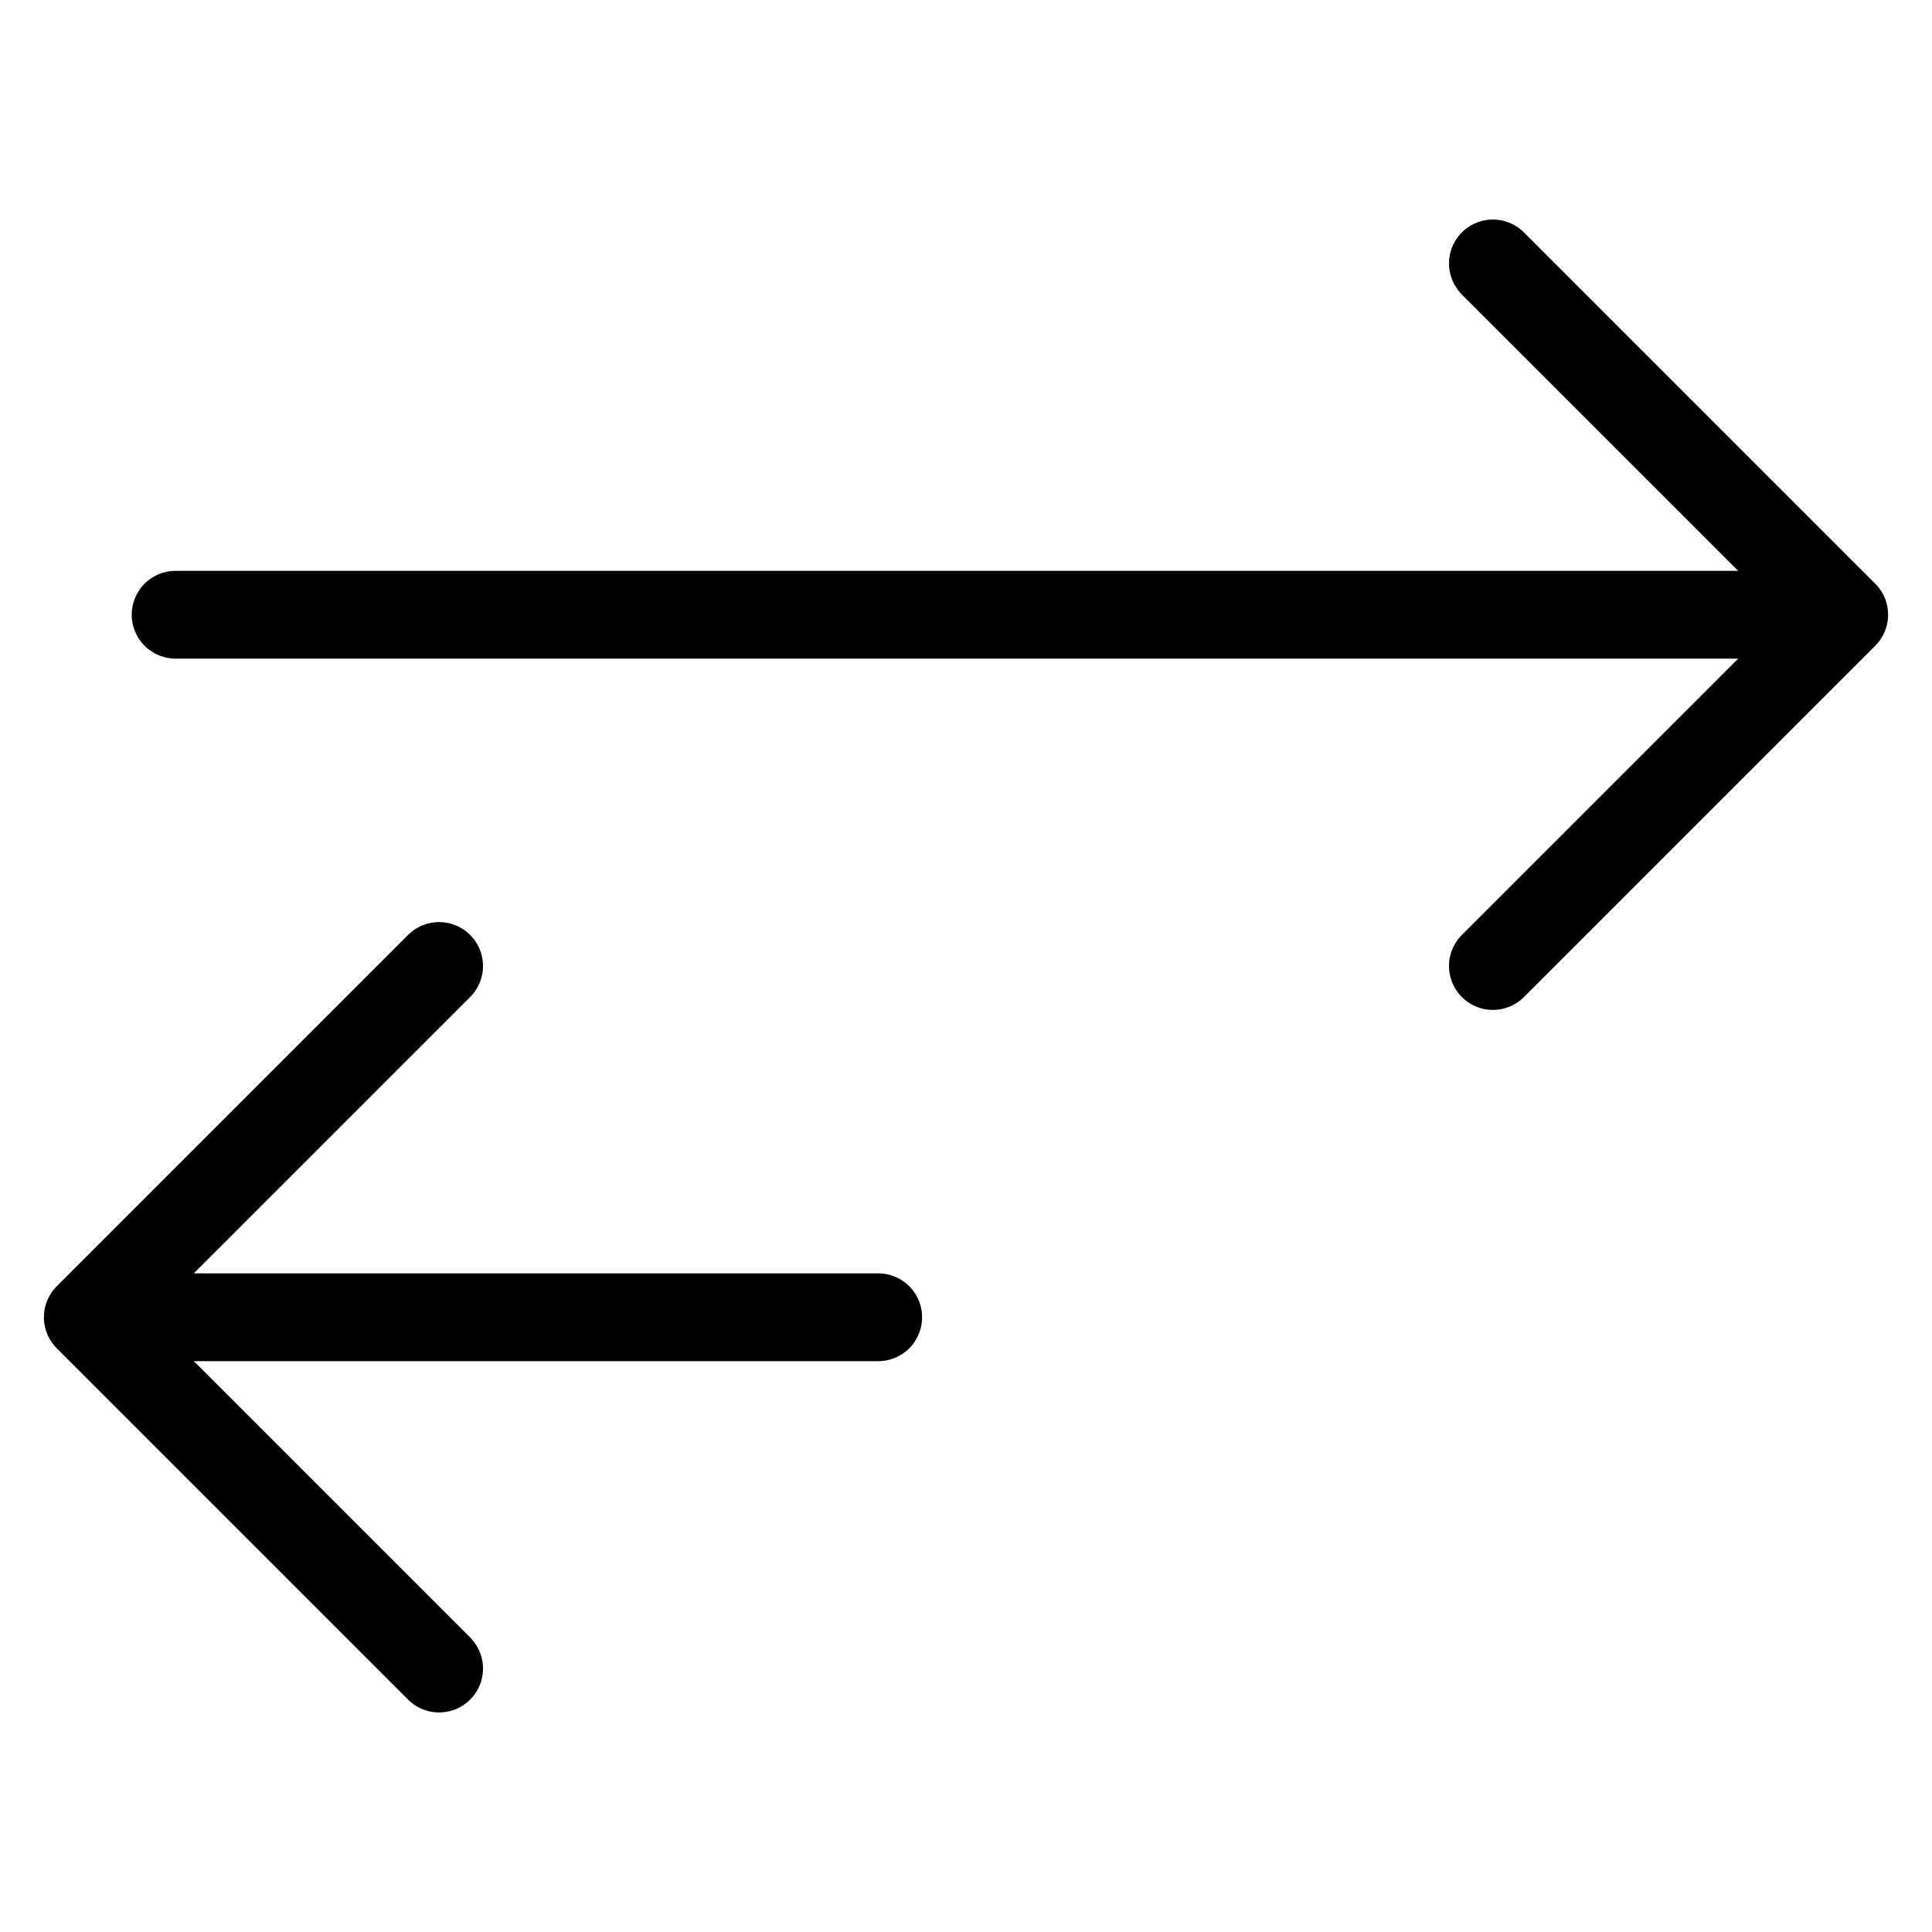 <svg width="20" height="20" viewBox="0 0 22 22" fill="none" xmlns="http://www.w3.org/2000/svg" stroke="#000">
<path d="M17 3L21 7M21 7L17 11M21 7H2" stroke-linecap="round" stroke-linejoin="round"/>
<path d="M5 11L1 15M1 15L5 19M1 15L10 15" stroke-linecap="round" stroke-linejoin="round"/>
</svg>
